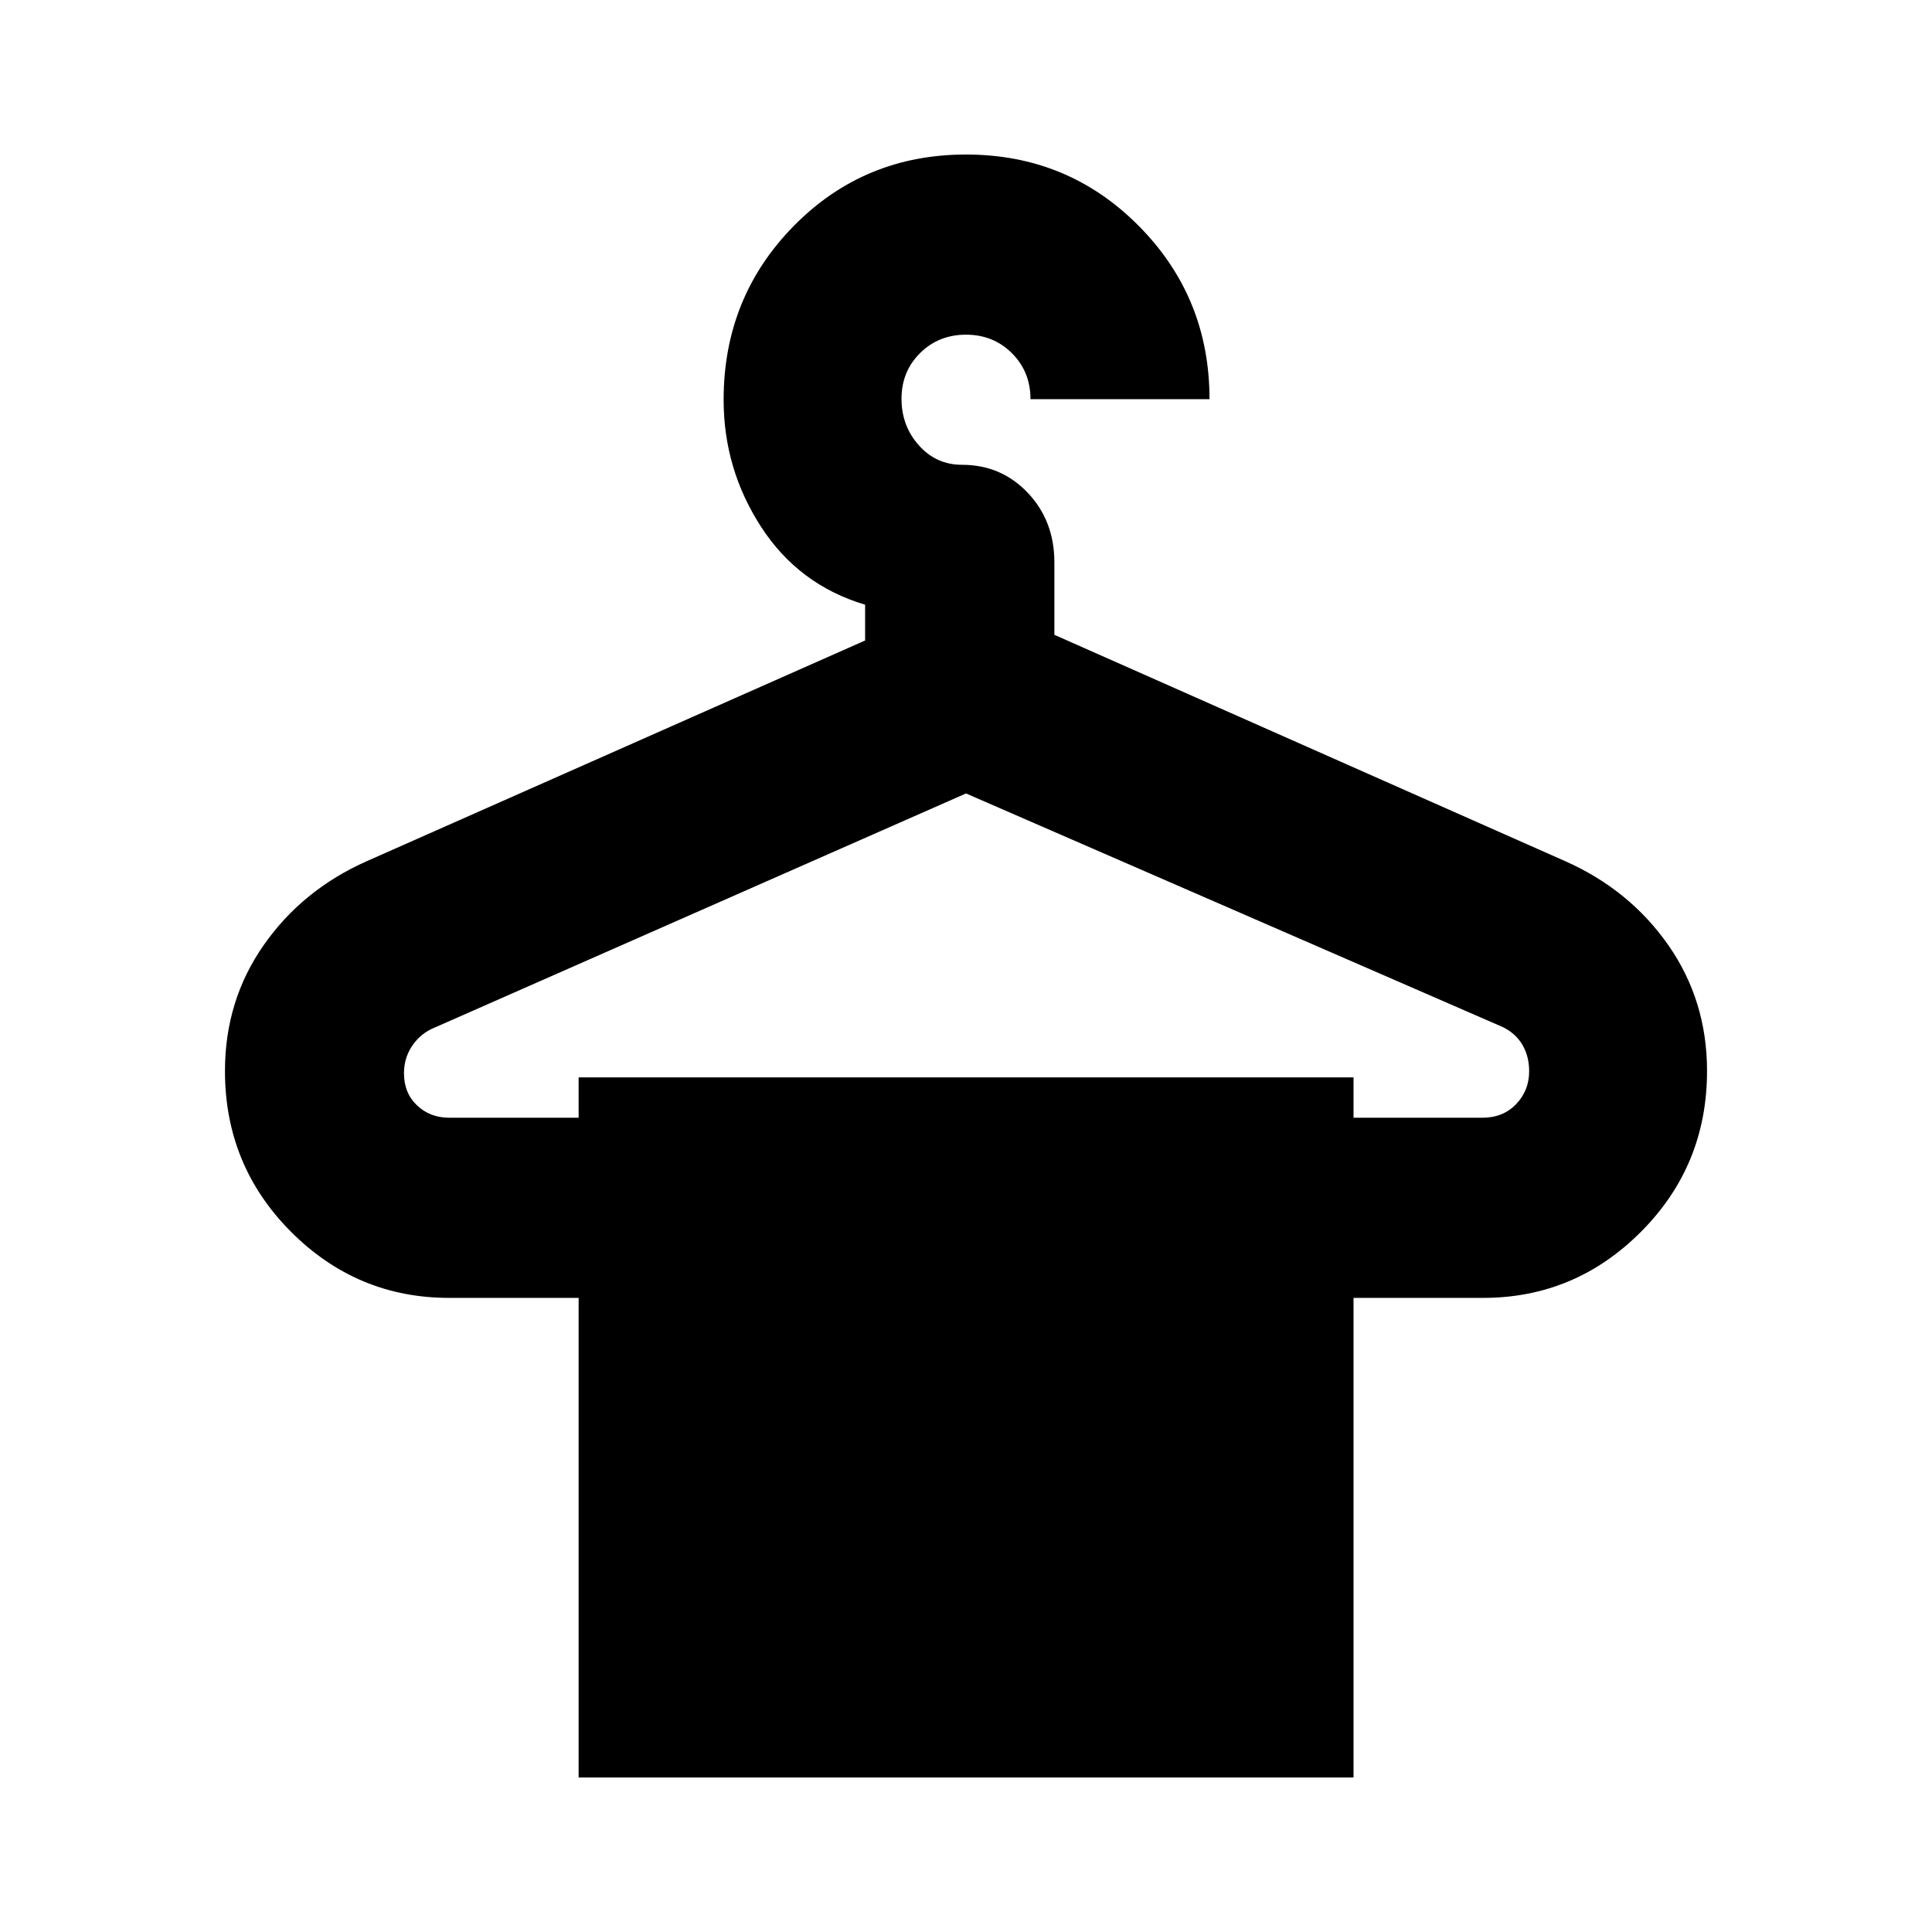 <svg xmlns="http://www.w3.org/2000/svg" height="20" viewBox="0 -960 960 960" width="20"><path d="M287.517-76.782v-238.304h-64.343q-45.83 0-78.611-32.887-32.781-32.886-32.781-79.868 0-34.985 19.242-62.526 19.242-27.54 51.324-41.764L429.869-641.74v-17.782q-33-9.869-51.652-38.634t-18.652-63.194q0-50.955 34.891-86.412 34.892-35.456 85.544-35.456 50.652 0 85.827 35.456 35.174 35.457 35.174 86.11h-88.958q0-13.605-9.209-22.824-9.21-9.22-22.824-9.22t-22.834 9.149q-9.219 9.149-9.219 22.674t8.637 23.177q8.638 9.652 21.406 9.652 19.513 0 32.713 13.938 13.2 13.937 13.2 34.541v35.999l253.739 112.435q32.082 14.224 51.324 41.764 19.242 27.541 19.242 62.526 0 46.982-32.781 79.868-32.781 32.887-78.457 32.887h-64.415v238.304H287.517Zm-64.343-327.827h64.343v-20.043h385.048v20.043h64.038q10.286 0 16.754-6.754 6.469-6.754 6.469-16.361 0-7.254-3.25-12.944-3.25-5.689-9.75-8.941L480-565.739 214.225-448.627q-6.051 3.018-9.769 8.834-3.717 5.815-3.717 13.069 0 9.829 6.469 15.972 6.469 6.143 15.966 6.143Z"/></svg>